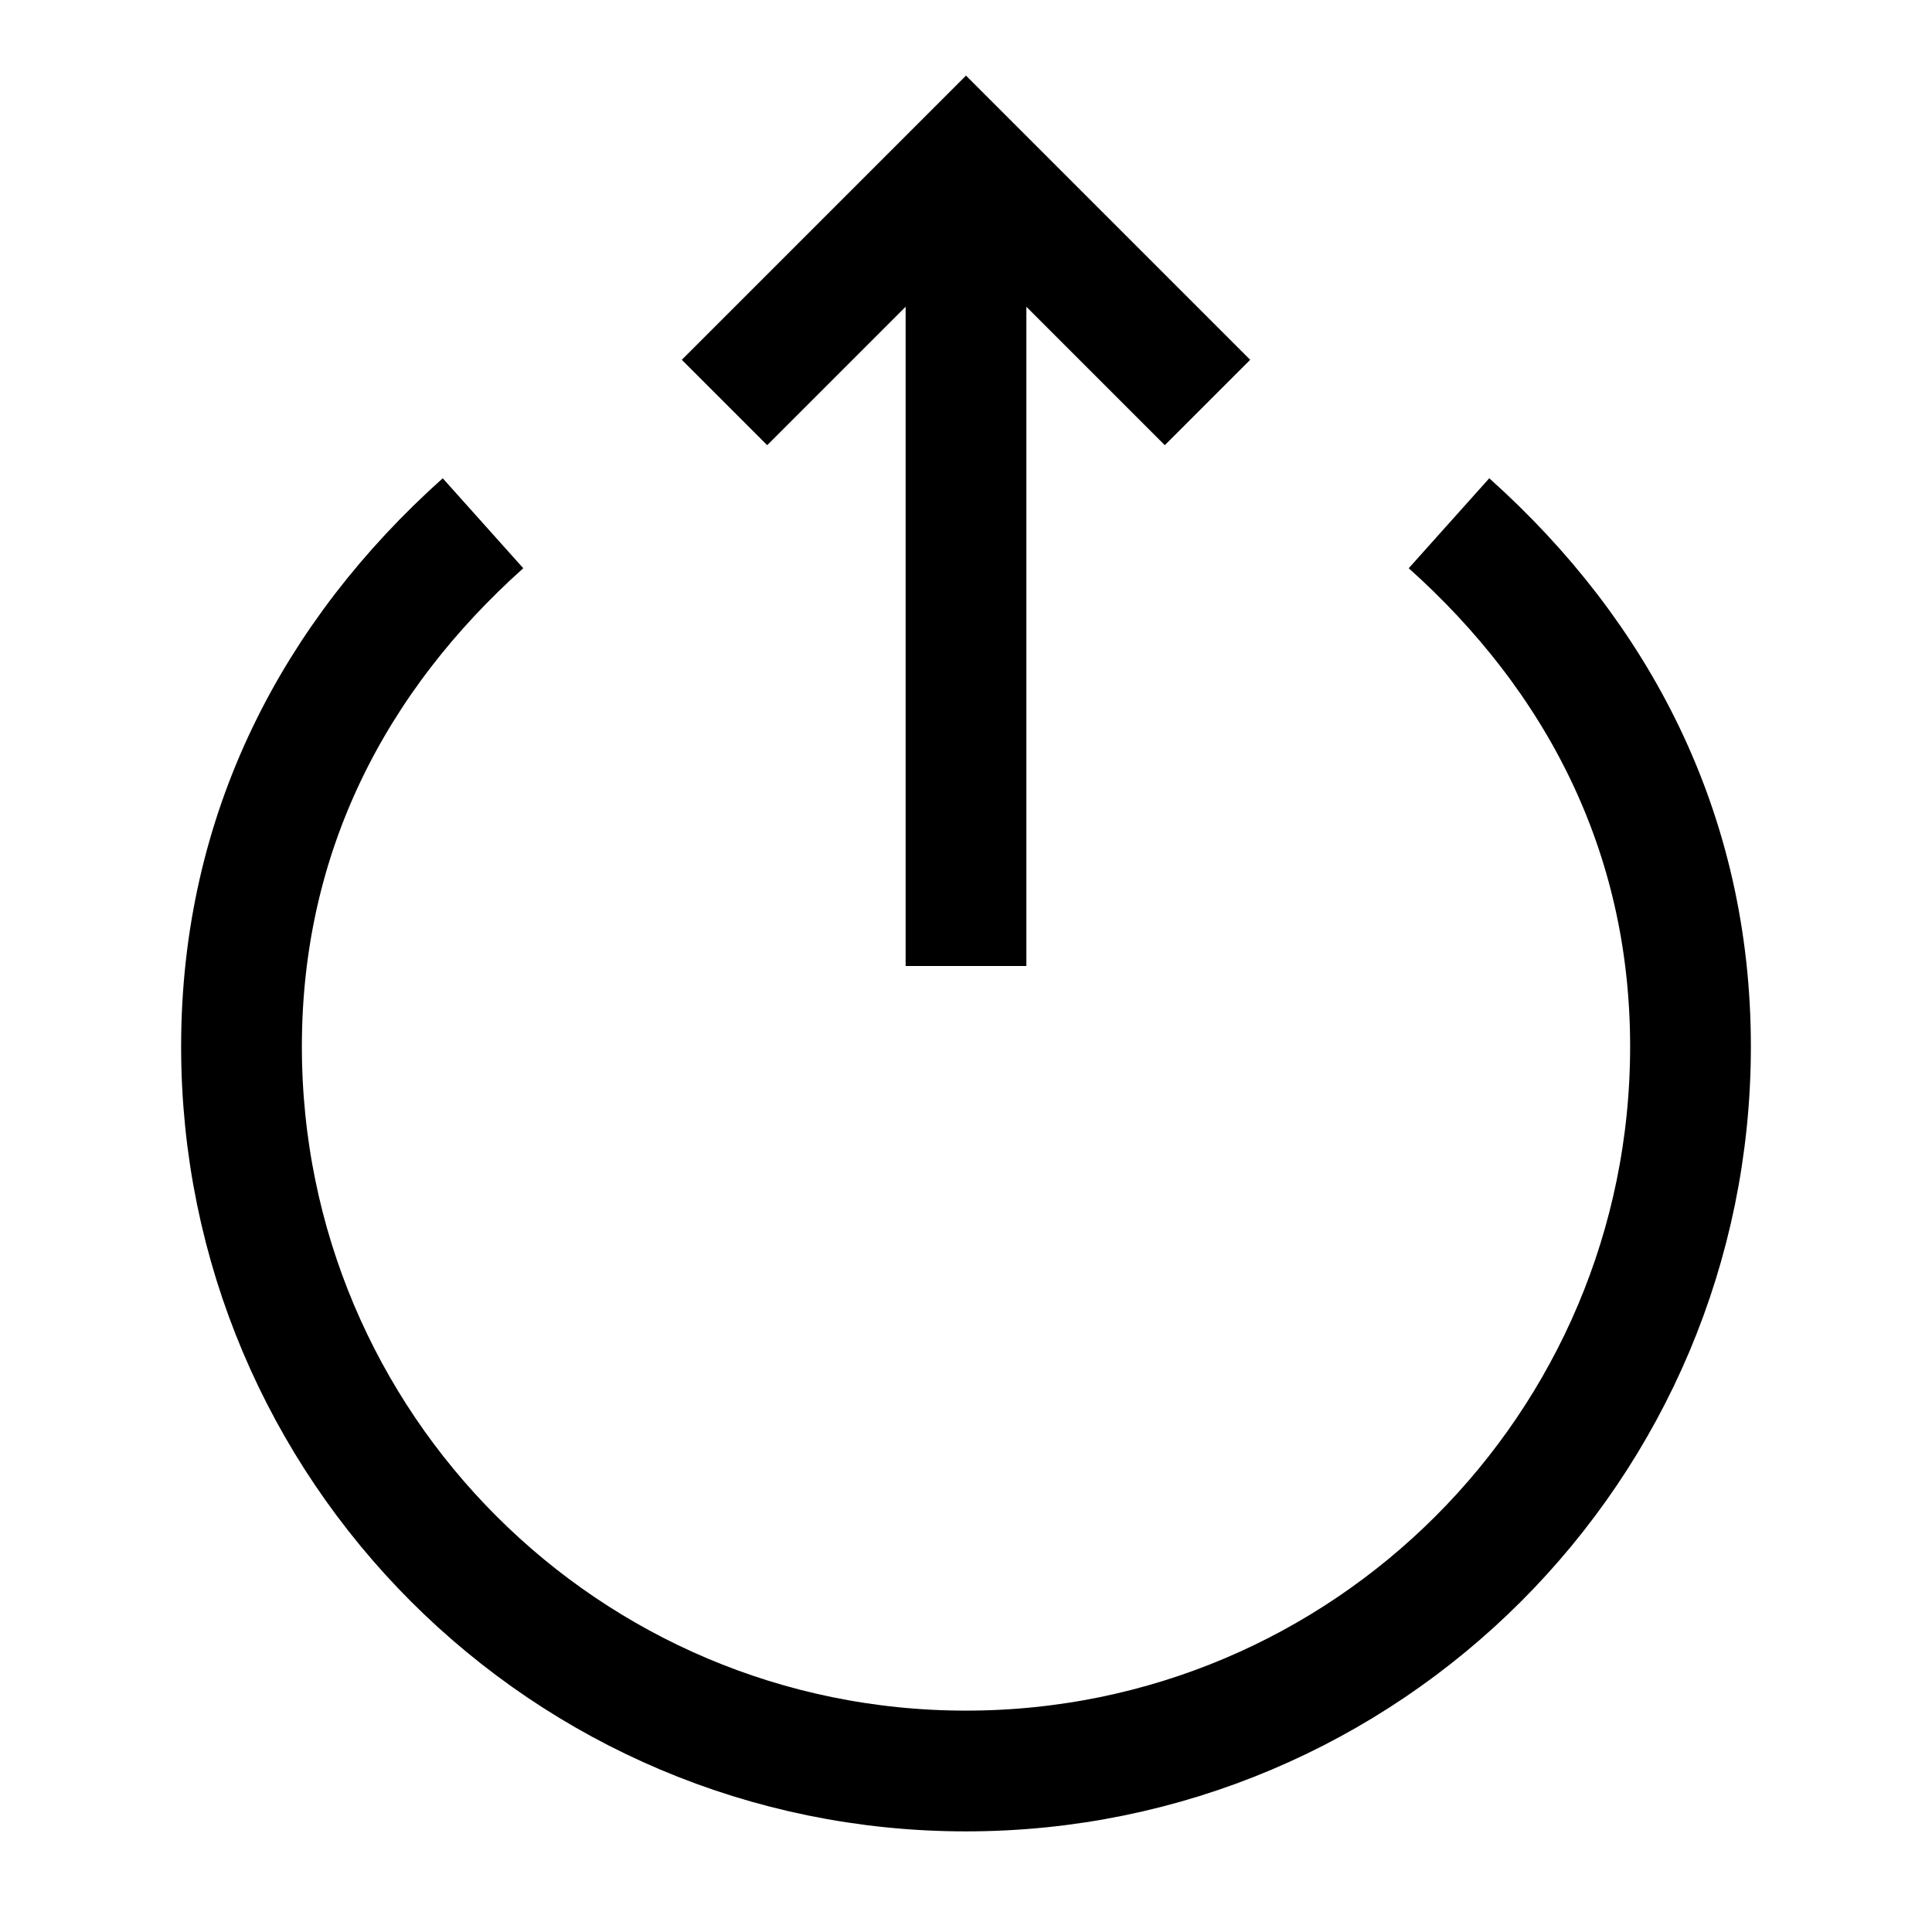 <svg width="24" height="24" viewBox="0 0 24 24" fill="none" xmlns="http://www.w3.org/2000/svg">
    <path d="M6 6.5C4.159 8.148 3 10.335 3 13C3 17.971 7.029 22 12 22C16.971 22 21 17.971 21 13C21 10.335 19.841 8.148 18 6.5" stroke="currentColor" stroke-width="1.5" stroke-linejoin="round"/>
    <path d="M12 12L12 2.746M15 5L12 2L9 5" stroke="currentColor" stroke-width="1.5"/>
</svg>
